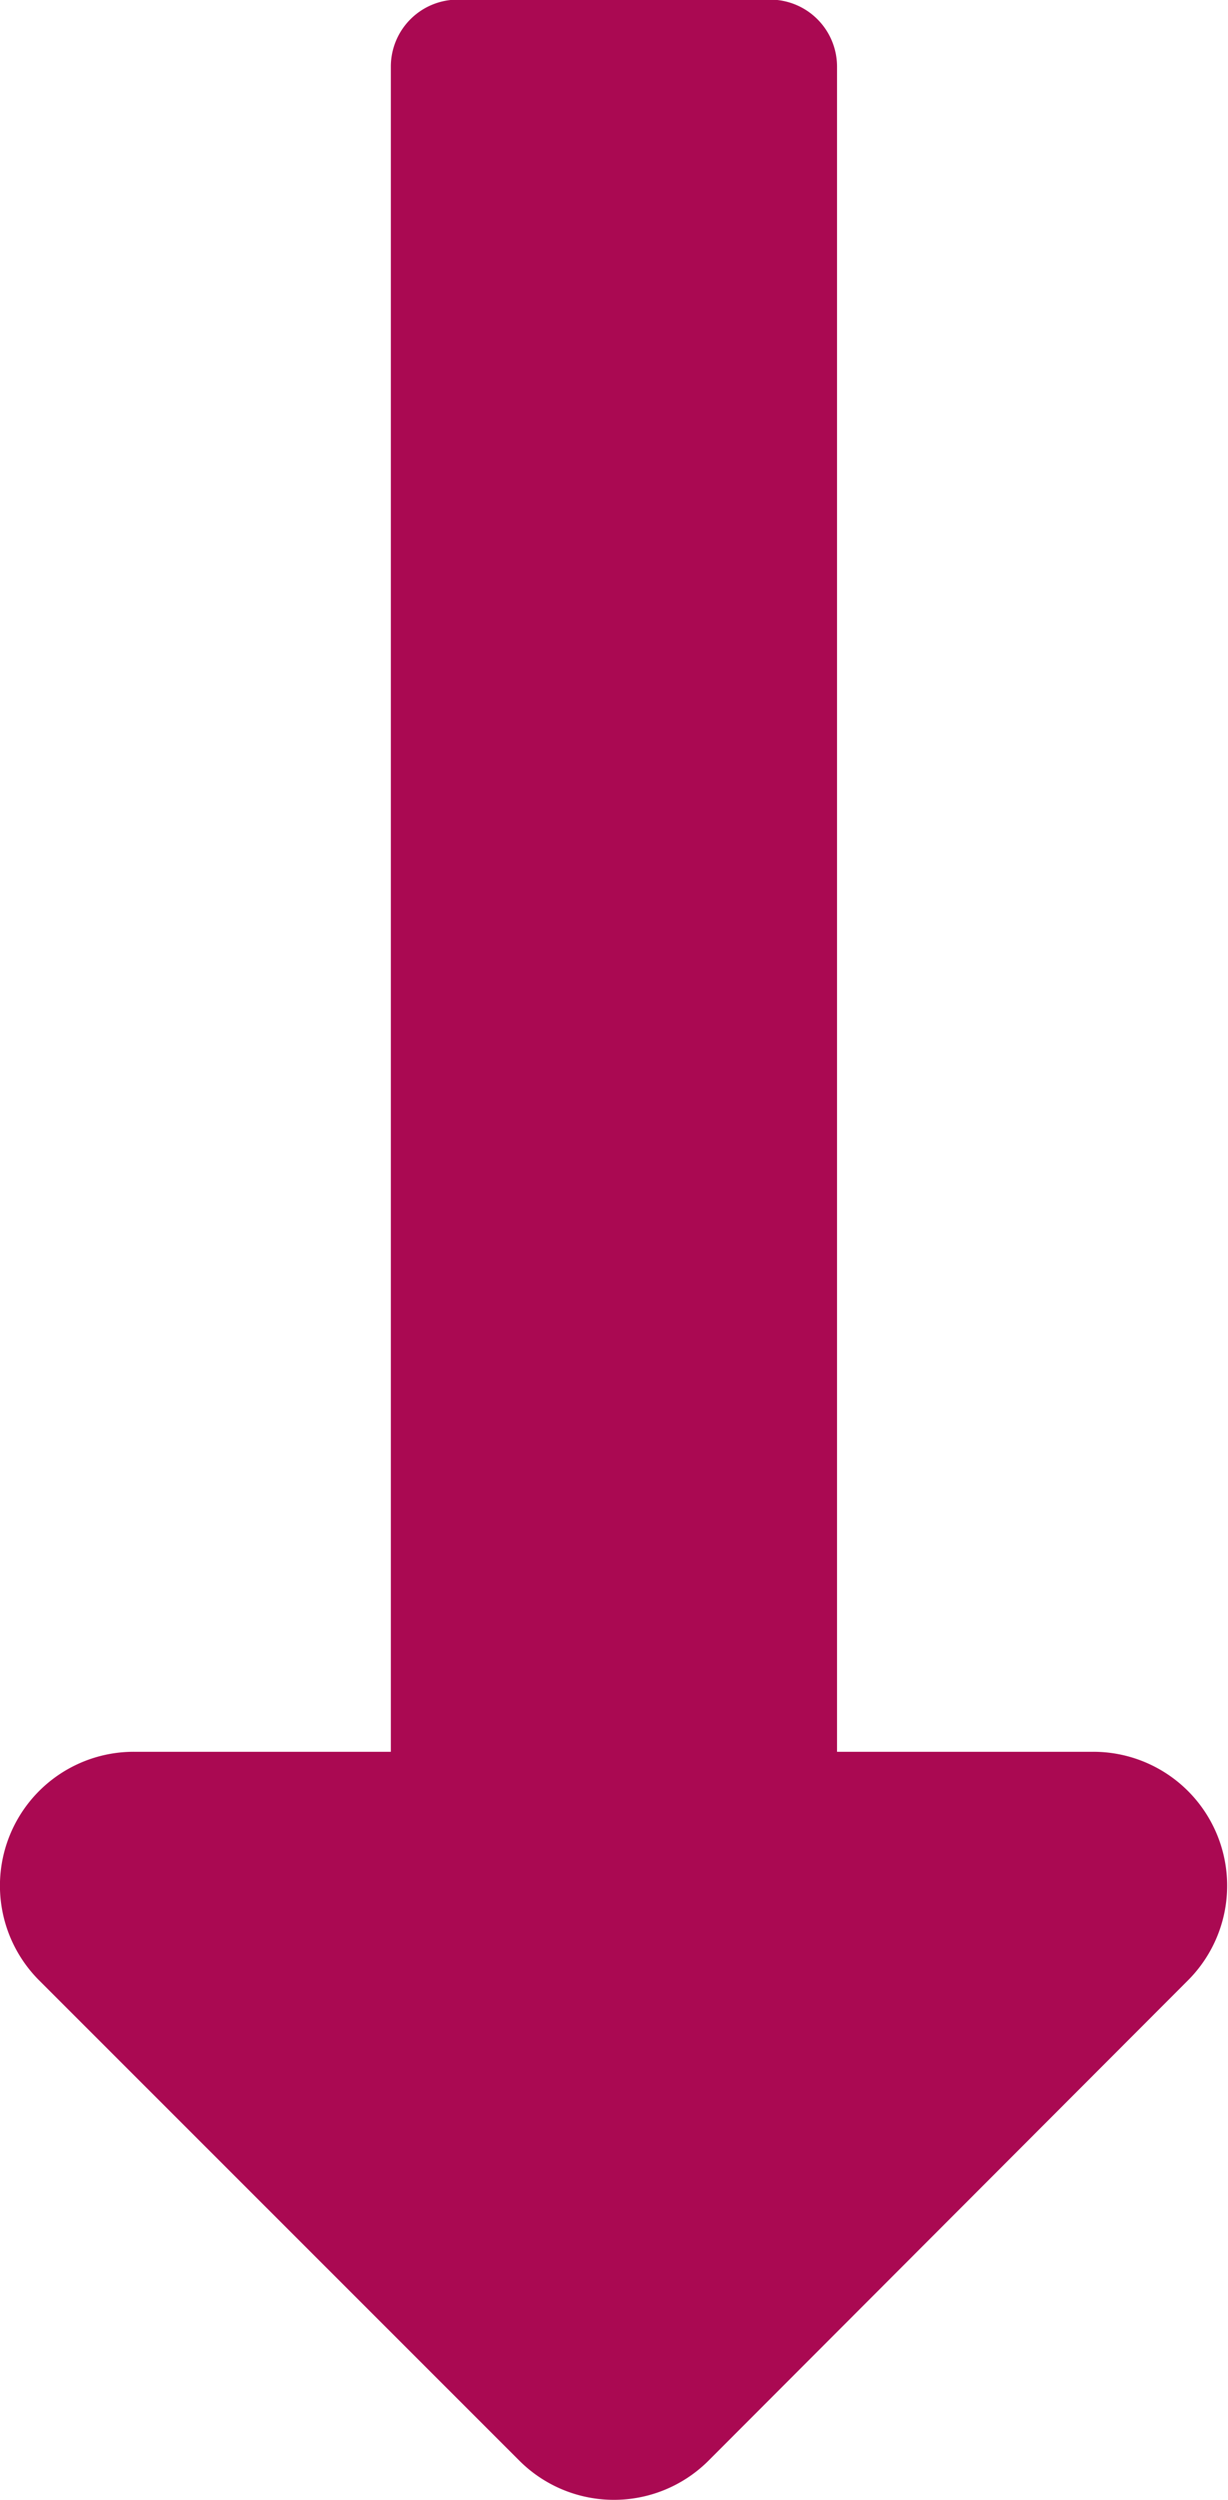 <svg xmlns="http://www.w3.org/2000/svg" width="9.407" height="19.137" viewBox="0 0 9.407 19.137">
  <path id="Path_10874" data-name="Path 10874" d="M20.888,37.726v12.9a.513.513,0,0,0,.513.513h2.392a.513.513,0,0,0,.513-.513v-12.9h1.967A1.025,1.025,0,0,0,27,35.976L23.322,32.3a1.025,1.025,0,0,0-1.45,0L18.2,35.976a1.025,1.025,0,0,0,.725,1.75Z" transform="translate(27.3 51.136) rotate(180)" fill="#aa0952"/>
</svg>
